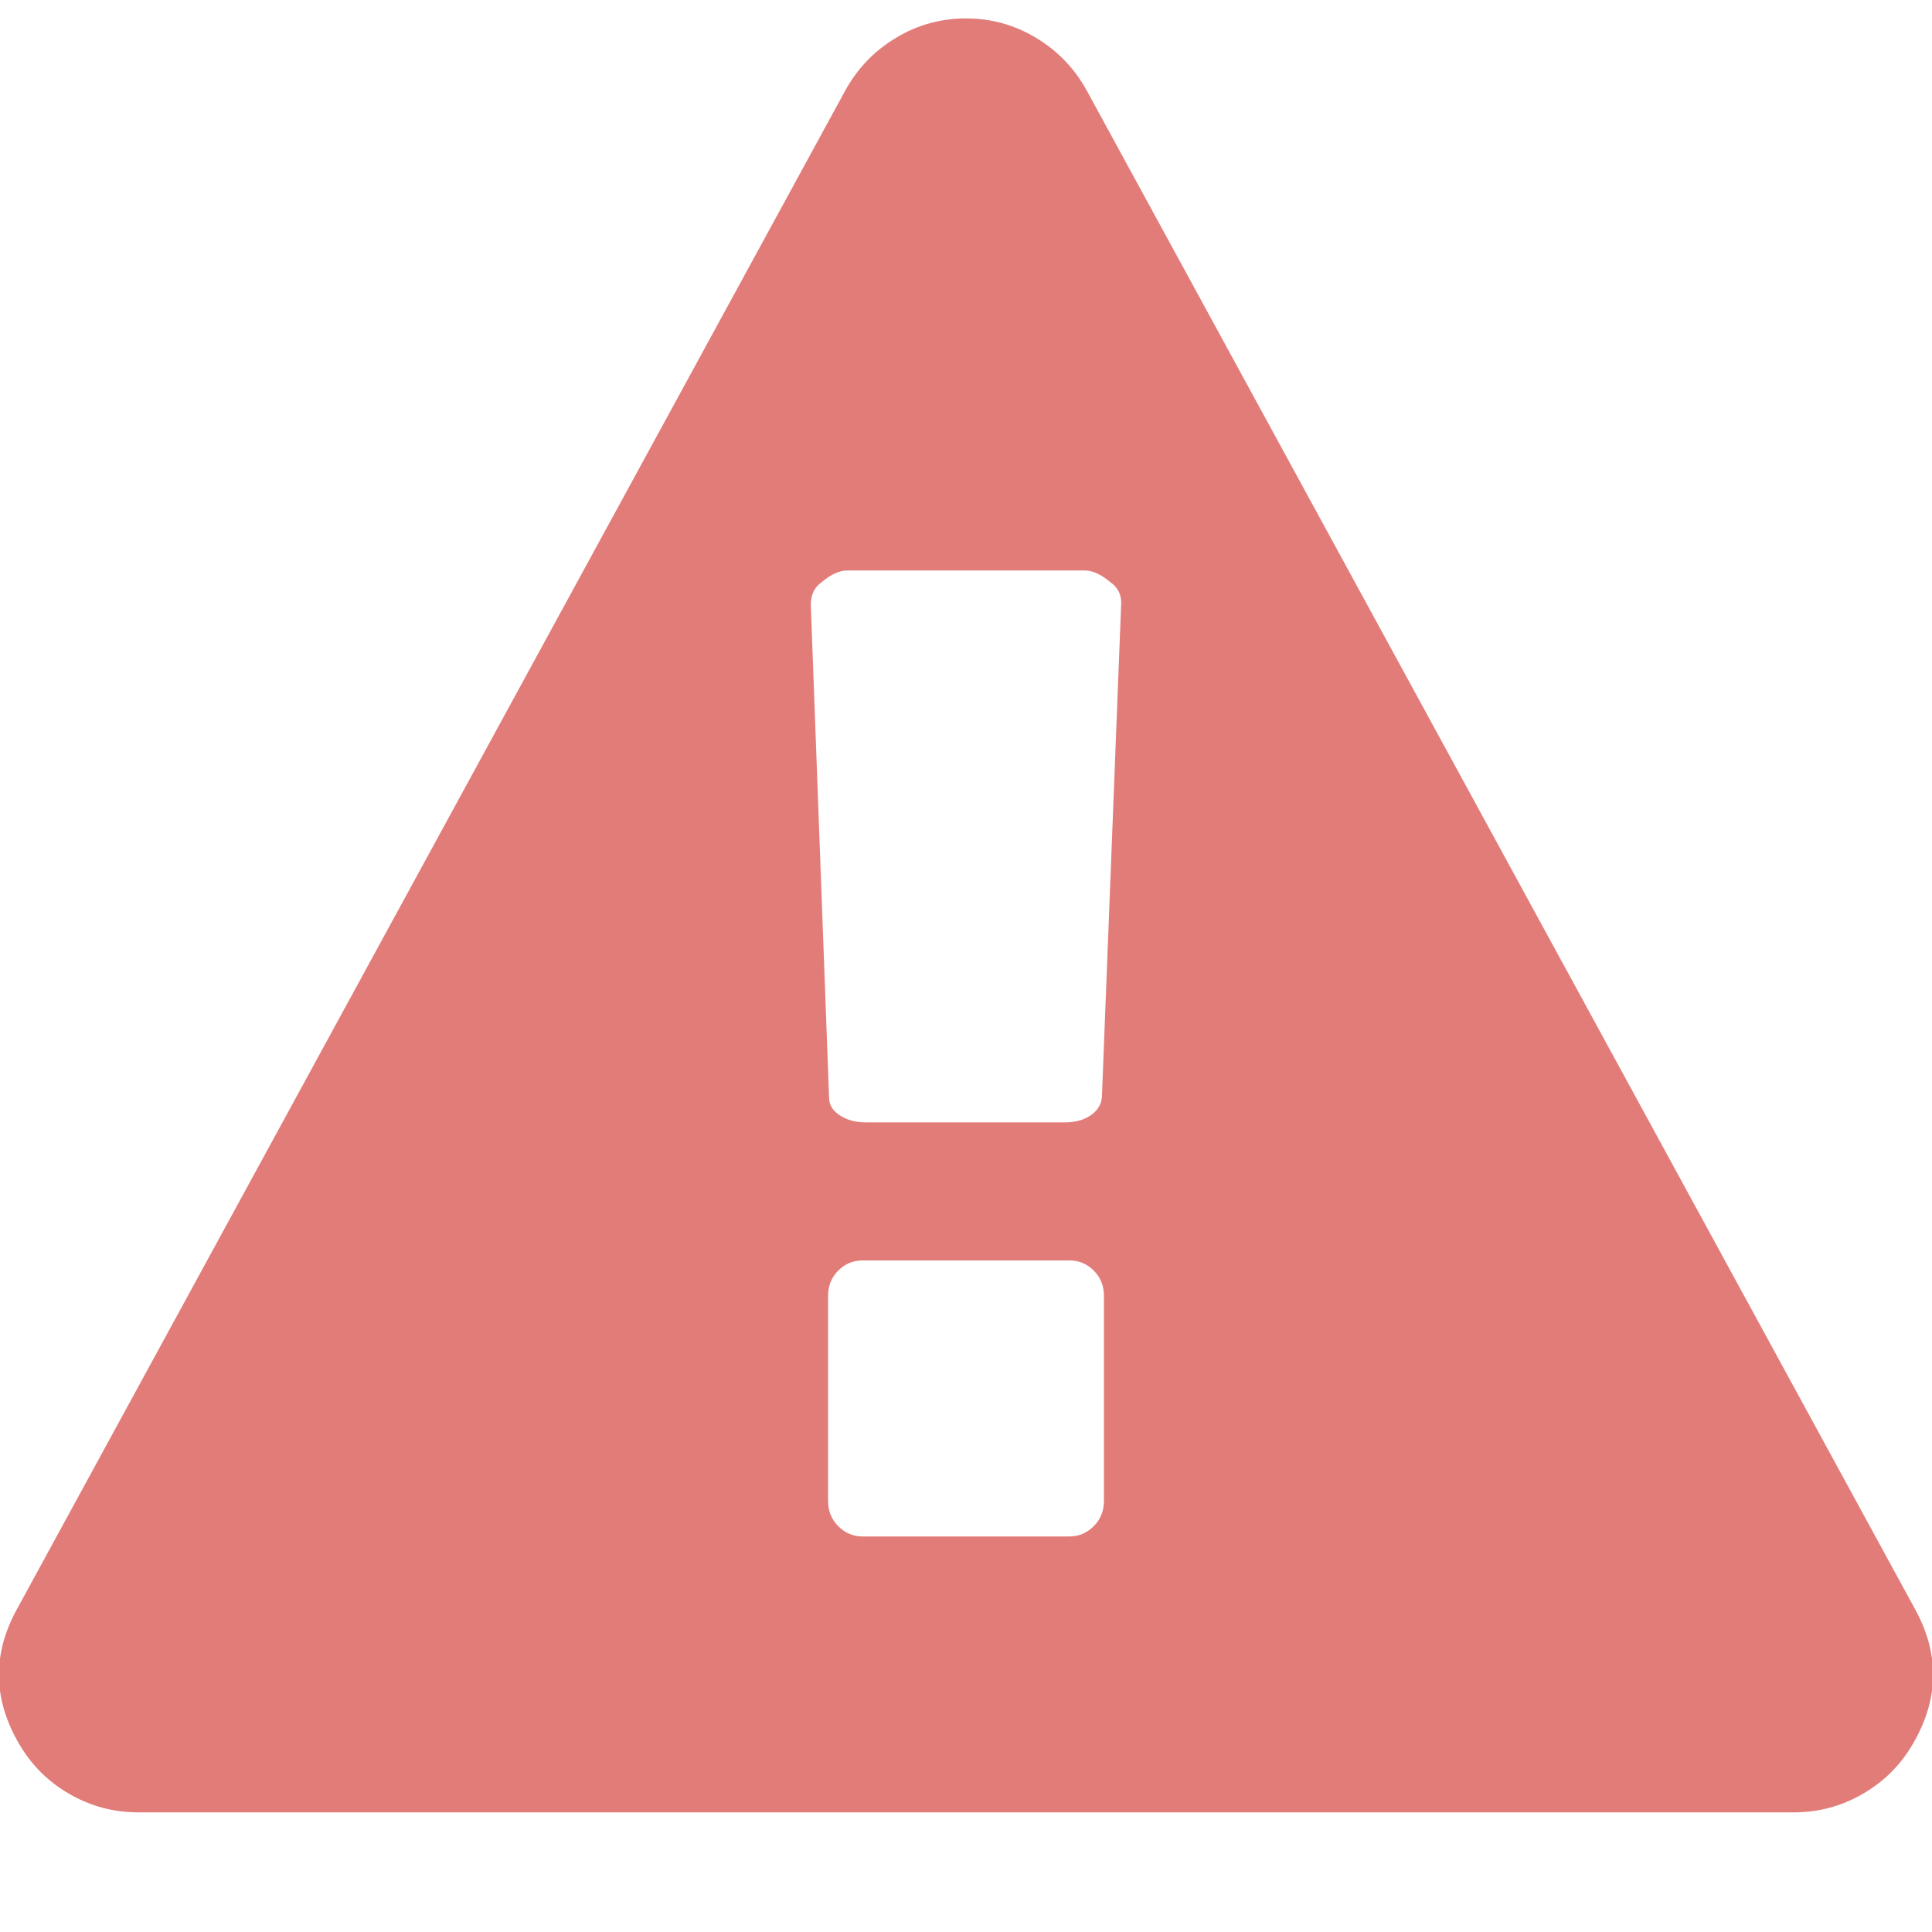 <svg xmlns="http://www.w3.org/2000/svg" xmlns:xlink="http://www.w3.org/1999/xlink" width="15" height="15" version="1.1" viewBox="0 0 15 15"><title>E4F19D6F-E0E0-40E9-AF24-FE5DA44E8A9D</title><desc>Created with sketchtool.</desc><g id="Change-Screens" fill="none" fill-rule="evenodd" stroke="none" stroke-width="1"><g id="Change-Details-Style-Helper" fill="#E27C79" transform="translate(-324, -246)"><path id="-copy-7" d="M332.571,257.652 L332.571,256.062 C332.571,255.984 332.545,255.918 332.492,255.865 C332.439,255.812 332.376,255.786 332.304,255.786 L330.696,255.786 C330.624,255.786 330.561,255.812 330.508,255.865 C330.455,255.918 330.429,255.984 330.429,256.062 L330.429,257.652 C330.429,257.73 330.455,257.796 330.508,257.849 C330.561,257.902 330.624,257.929 330.696,257.929 L332.304,257.929 C332.376,257.929 332.439,257.902 332.492,257.849 C332.545,257.796 332.571,257.73 332.571,257.652 L332.571,257.652 Z M332.555,254.522 L332.705,250.68 C332.705,250.613 332.677,250.56 332.622,250.521 C332.549,250.459 332.482,250.429 332.421,250.429 L330.579,250.429 C330.518,250.429 330.451,250.459 330.378,250.521 C330.323,250.56 330.295,250.618 330.295,250.696 L330.437,254.522 C330.437,254.578 330.465,254.624 330.521,254.66 C330.576,254.696 330.643,254.714 330.722,254.714 L332.27,254.714 C332.348,254.714 332.414,254.696 332.467,254.66 C332.52,254.624 332.549,254.578 332.555,254.522 L332.555,254.522 Z M332.438,246.704 L338.866,258.489 C339.061,258.841 339.056,259.193 338.849,259.544 C338.754,259.706 338.625,259.834 338.46,259.929 C338.295,260.024 338.118,260.071 337.929,260.071 L325.071,260.071 C324.882,260.071 324.705,260.024 324.54,259.929 C324.375,259.834 324.246,259.706 324.151,259.544 C323.944,259.193 323.939,258.841 324.134,258.489 L330.562,246.704 C330.657,246.531 330.789,246.394 330.956,246.294 C331.123,246.193 331.305,246.143 331.5,246.143 C331.695,246.143 331.877,246.193 332.044,246.294 C332.211,246.394 332.343,246.531 332.438,246.704 L332.438,246.704 Z"/></g></g></svg>
